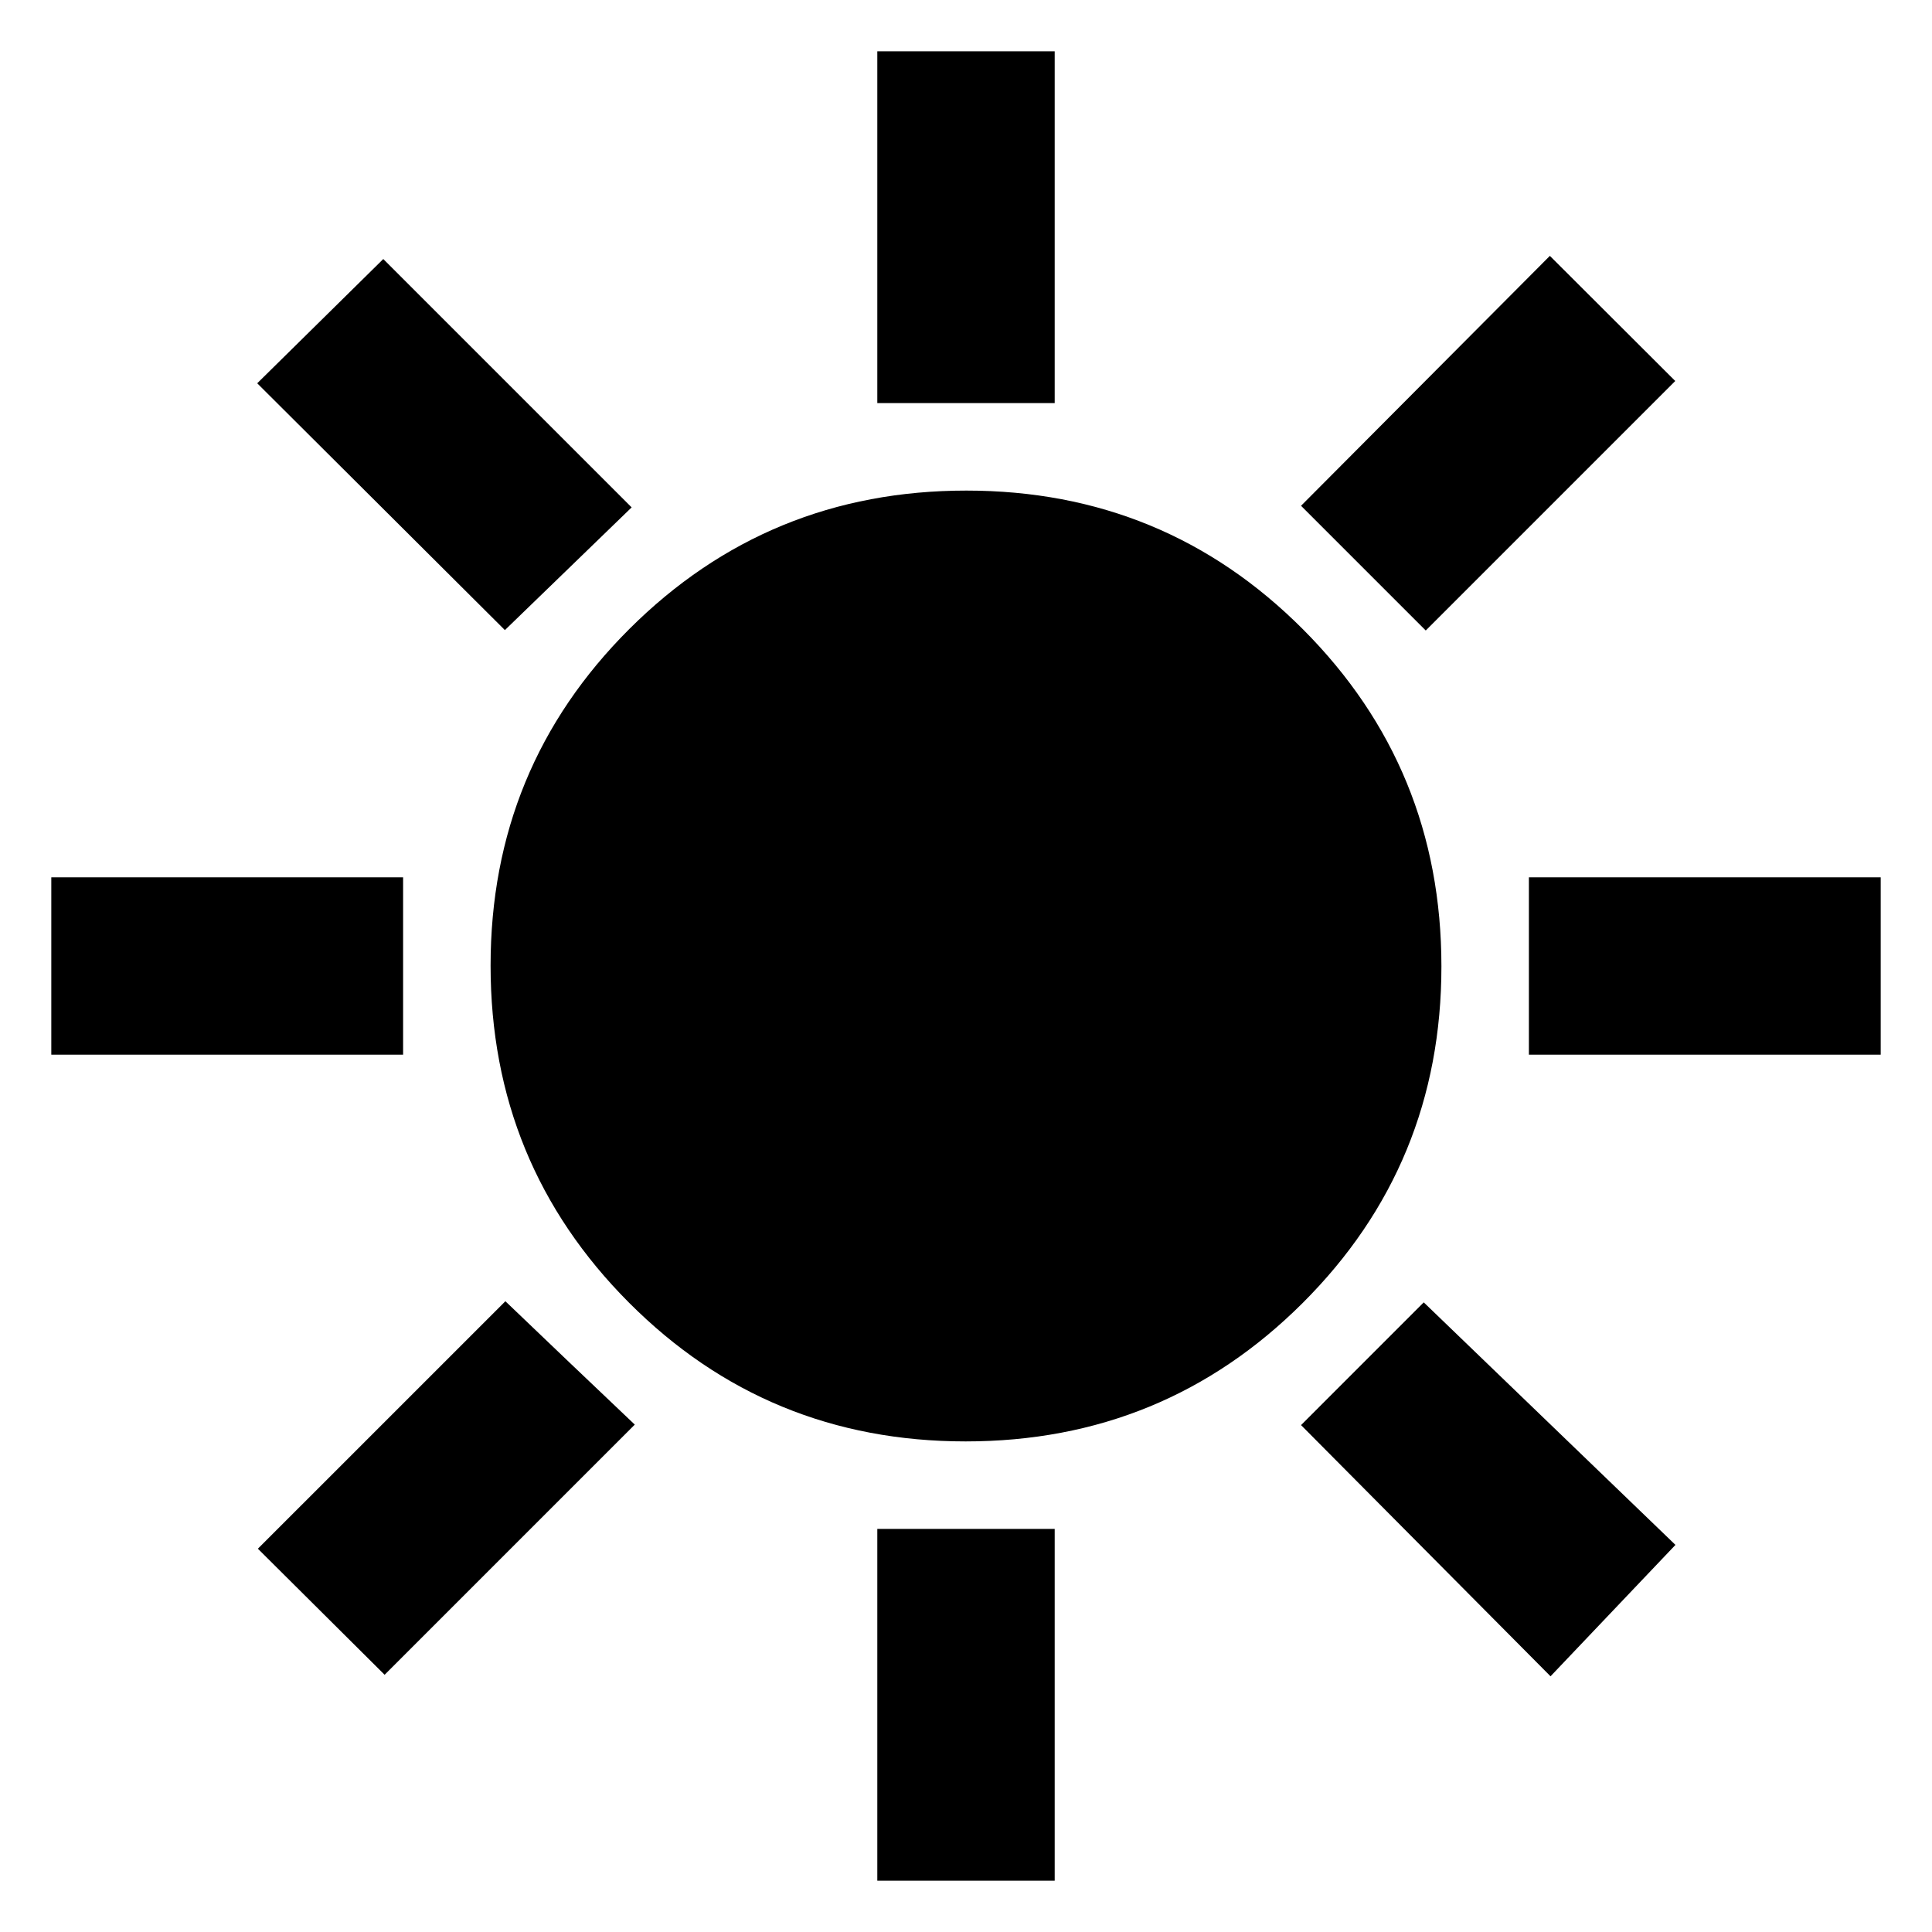 <svg xmlns="http://www.w3.org/2000/svg" height="40" viewBox="0 -960 960 960" width="40"><path d="M435.93-759.7v-174.81h88.14v174.81h-88.14Zm272.52 112.99-61.97-61.97 123.64-124.18 62.3 62.18-123.97 123.97Zm51.25 210.78v-88.14h174.81v88.14H759.7ZM435.93-25.49V-200.3h88.14v174.81h-88.14ZM250.88-646.91 127.81-769.55l62.64-61.74 123.41 123.41-62.98 60.97Zm519.57 519.85L646.48-251.88l60.97-60.98 125.07 120.51-62.07 65.29ZM25.49-435.93v-88.14H200.3v88.14H25.49Zm165.63 308.12-62.98-62.64 122.98-122.97 31.87 30.46 32.43 30.84-124.3 124.31Zm288.7-115.96q-98.5 0-167.28-68.95-68.77-68.95-68.77-167.46 0-98.5 68.95-167.28 68.95-68.77 167.46-68.77 98.5 0 167.28 68.95 68.77 68.95 68.77 167.46 0 98.5-68.95 167.28-68.95 68.77-167.46 68.77Z"/></svg>